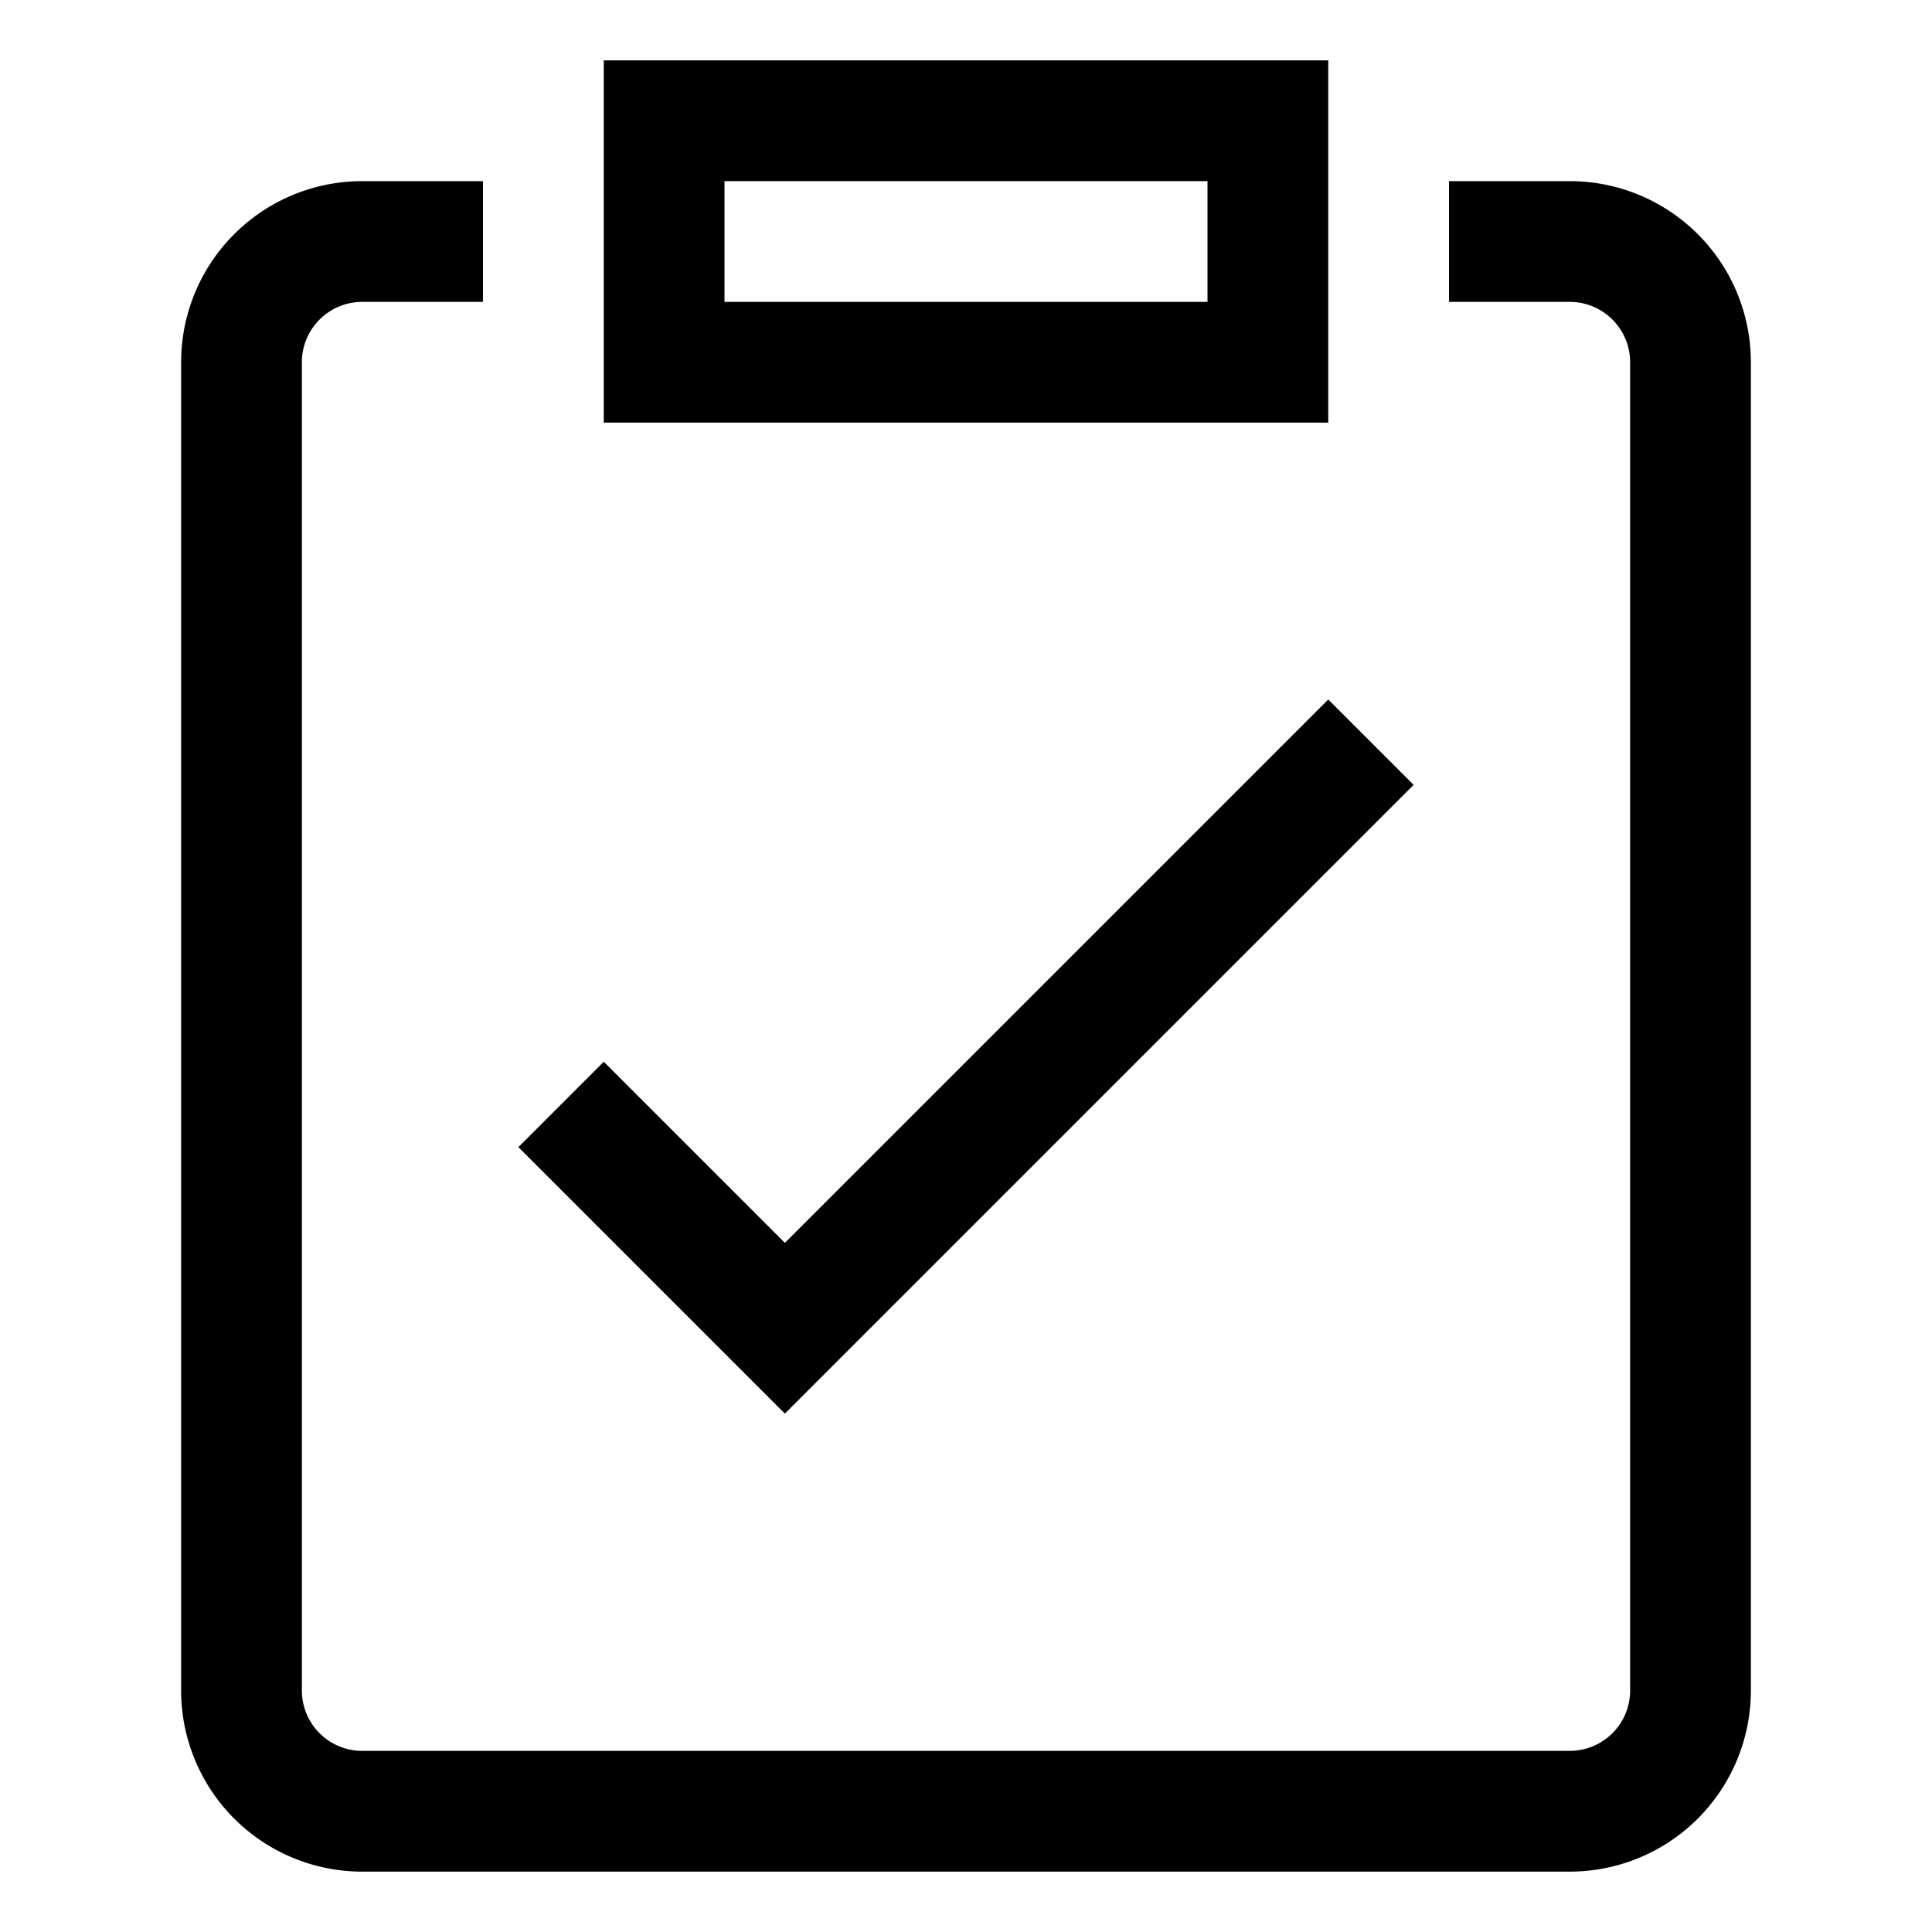<svg xmlns="http://www.w3.org/2000/svg" xmlns:xlink="http://www.w3.org/1999/xlink" x="0px" y="0px" width="32px" height="32px" viewBox="0 0 32 32"><g stroke-width="2" transform="translate(0, 0)"><g class="js-nc-int-icon nc-int-copy-to-clipboard js-nc-int-icon-loaded nc-int-icon-state-b" stroke-width="2"><path d="M25,4h1a2,2,0,0,1,2,2V28a2,2,0,0,1-2,2H6a2,2,0,0,1-2-2V6A2,2,0,0,1,6,4H7" fill="none" stroke="currentColor" stroke-linecap="square" stroke-miterlimit="10" stroke-width="2" stroke-linejoin="miter"></path><rect data-color="color-2" fill="none" height="4" stroke="currentColor" stroke-linecap="square" stroke-miterlimit="10" stroke-width="2" width="10" x="11" y="2" stroke-linejoin="miter"></rect><polyline data-color="color-2" fill="none" points="10 19 13 22 22 13" stroke="currentColor" stroke-linecap="square" stroke-miterlimit="10" stroke-width="2" stroke-linejoin="miter"></polyline></g></g></svg>